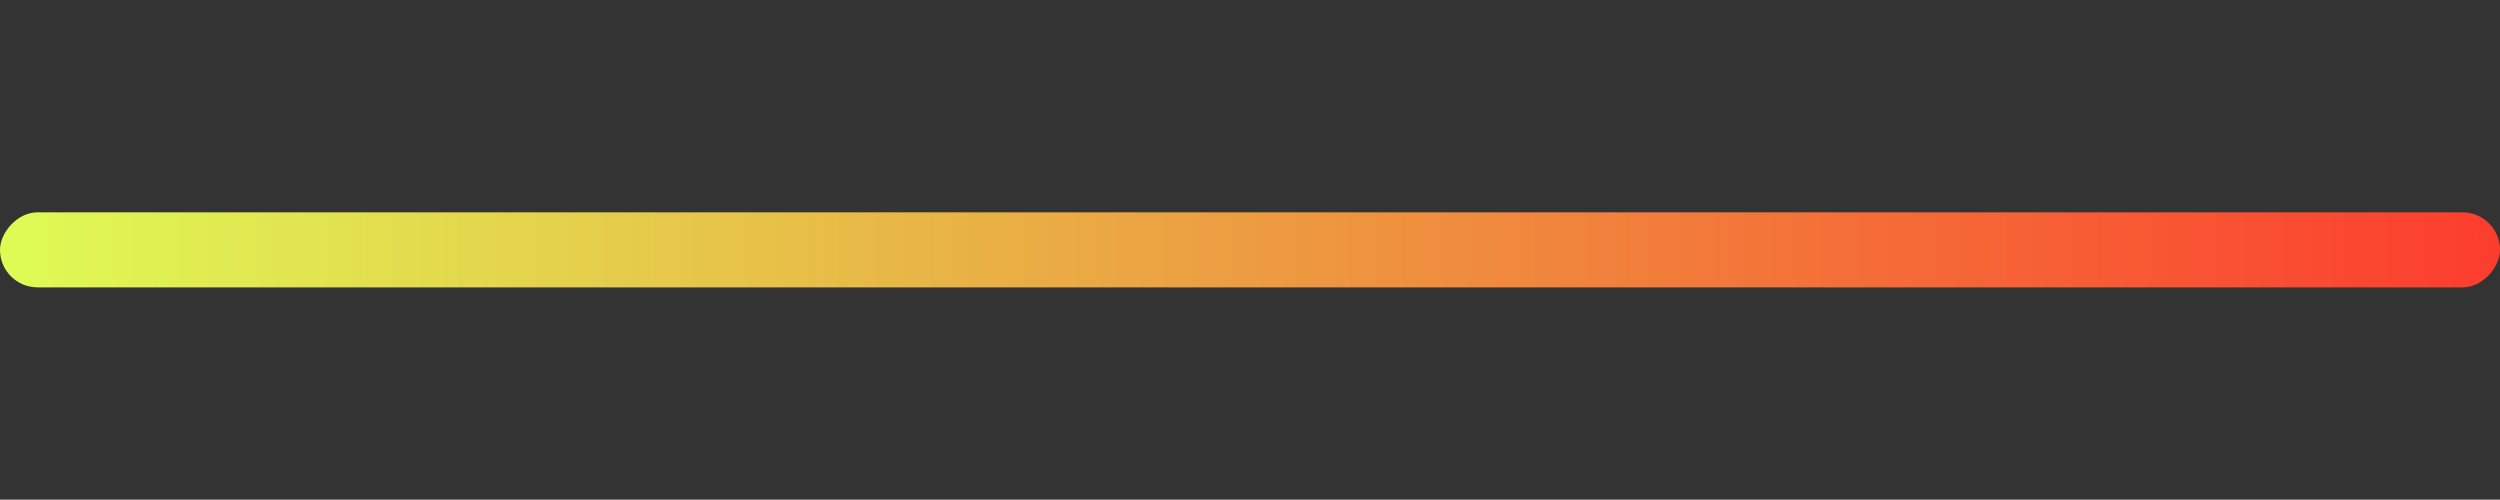 <?xml version="1.0" encoding="UTF-8" standalone="no"?>
<!-- Created with Inkscape (http://www.inkscape.org/) -->

<svg
   xmlns:dc="http://purl.org/dc/elements/1.1/"
   xmlns:cc="http://creativecommons.org/ns#"
   xmlns:rdf="http://www.w3.org/1999/02/22-rdf-syntax-ns#"
   xmlns:svg="http://www.w3.org/2000/svg"
   xmlns="http://www.w3.org/2000/svg"
   xmlns:xlink="http://www.w3.org/1999/xlink"
   xmlns:sodipodi="http://sodipodi.sourceforge.net/DTD/sodipodi-0.dtd"
   xmlns:inkscape="http://www.inkscape.org/namespaces/inkscape"
   width="1666mm"
   height="333mm"
   viewBox="0 0 1666 333"
   version="1.1"
   id="svg8"
   sodipodi:docname="drawingx.svg"
   inkscape:version="0.92.3 (2405546, 2018-03-11)"
   inkscape:export-filename="C:\pat2.png"
   inkscape:export-xdpi="25.400002"
   inkscape:export-ydpi="25.400002">
  <rect x="0" y="0" width="1666" height="333" fill="#333333" stroke="none"/>
  <defs
     id="defs2">
    <linearGradient
       inkscape:collect="always"
       id="linearGradient4793">
      <stop
         style="stop-color:#ddff55;stop-opacity:1"
         offset="0"
         id="stop4789" />
      <stop
         style="stop-color:#ff2a2a;stop-opacity:1"
         offset="1"
         id="stop4791" />
    </linearGradient>
    <inkscape:path-effect
       effect="skeletal"
       id="path-effect4742"
       is_visible="true"
       pattern="m -52.917,-342.917 v 10.583 h 10.583 52.917 10.583 v 63.5 h -52.917 v -42.333 H 2.6666667e-6 v 21.167 H -10.583 v -10.583 h -10.583 v 10.583 10.583 H -10.583 2.6666667e-6 10.583 v -10.583 -21.167 -10.583 H 2.6666667e-6 -31.75 -42.333 v 10.583 52.917 h 10.583 52.917 10.583 v -10.583 -63.5 -10.583 H 21.167 10.583 -42.333 Z"
       copytype="repeated_stretched"
       prop_scale="1"
       scale_y_rel="false"
       spacing="0"
       normal_offset="0"
       tang_offset="0"
       prop_units="false"
       vertical_pattern="false"
       fuse_tolerance="0" />
    <inkscape:path-effect
       effect="skeletal"
       id="path-effect4725"
       is_visible="true"
       pattern="m -52.917,-342.917 h 63.5 v 10.583 h -63.5 z m 10.583,21.167 h 52.917 v 10.583 h -52.917 z m 4e-6,-21.167 h 74.083 v 10.583 h -74.083 z m 63.5,0 h 10.583 v 84.667 H 21.167 Z m -52.917,74.083 h 63.5 v 10.583 h -63.5 z m -10.583,-52.917 h 10.583 v 63.5 h -10.583 z m 0,0 h 52.917 v 10.583 h -52.917 z m 42.333,0 H 10.583 v 42.333 H 2.6666667e-6 Z M -21.167,-290 h 31.75 v 10.583 h -31.75 z m 0,-10.583 h 10.583 v 21.167 h -10.583 z m 10.583,42.333 z"
       copytype="repeated_stretched"
       prop_scale="1"
       scale_y_rel="false"
       spacing="0"
       normal_offset="0"
       tang_offset="0"
       prop_units="false"
       vertical_pattern="false"
       fuse_tolerance="0" />
    <inkscape:path-effect
       effect="skeletal"
       id="path-effect4694"
       is_visible="true"
       pattern="m -52.917,-342.917 h 74.083 v 10.583 h -74.083 z m 63.5,0 h 10.583 v 84.667 H 10.583 Z m -52.917,74.083 h 63.5 v 10.583 h -63.5 z m -10.583,-52.917 h 10.583 v 63.5 h -10.583 z m 0,0 H 2.0833326e-8 v 10.583 H -52.917 Z m 42.333,0 H 2.6666667e-6 v 42.333 H -10.583 Z m -21.167,31.75 H 2.6666667e-6 v 10.583 H -31.75 Z m 0,-10.583 h 10.583 v 21.167 h -10.583 z m 10.583,42.333 z"
       copytype="repeated_stretched"
       prop_scale="1"
       scale_y_rel="false"
       spacing="0"
       normal_offset="0"
       tang_offset="0"
       prop_units="false"
       vertical_pattern="false"
       fuse_tolerance="0" />
    <inkscape:path-effect
       effect="skeletal"
       id="path-effect3778"
       is_visible="true"
       pattern="m -52.917,-342.917 h 74.083 v 10.583 h -74.083 z m 63.5,0 h 10.583 v 84.667 H 10.583 Z m -52.917,74.083 h 63.5 v 10.583 h -63.5 z m -10.583,-52.917 h 10.583 v 63.5 h -10.583 z m 0,0 H 2.0833326e-8 v 10.583 H -52.917 Z m 42.333,0 H 2.6666667e-6 v 42.333 H -10.583 Z m -21.167,31.75 H 2.6666667e-6 v 10.583 H -31.75 Z m 0,-10.583 h 10.583 v 21.167 h -10.583 z m 10.583,42.333 z"
       copytype="repeated"
       prop_scale="1"
       scale_y_rel="true"
       spacing="0"
       normal_offset="0"
       tang_offset="0"
       prop_units="false"
       vertical_pattern="false"
       fuse_tolerance="0" />
    <inkscape:path-effect
       effect="skeletal"
       id="path-effect3765"
       is_visible="true"
       pattern="m -52.917,-342.917 h 74.083 v 10.583 h -74.083 z m 63.5,0 h 10.583 v 84.667 H 10.583 Z m -52.917,74.083 h 63.5 v 10.583 h -63.5 z m -10.583,-52.917 h 10.583 v 63.5 h -10.583 z m 0,0 H 2.0833326e-8 v 10.583 H -52.917 Z m 42.333,0 H 2.6666667e-6 v 42.333 H -10.583 Z m -21.167,31.75 H 2.6666667e-6 v 10.583 H -31.75 Z m 0,-10.583 h 10.583 v 21.167 h -10.583 z m 10.583,42.333 z"
       copytype="repeated_stretched"
       prop_scale="1"
       scale_y_rel="false"
       spacing="0"
       normal_offset="0"
       tang_offset="0"
       prop_units="false"
       vertical_pattern="false"
       fuse_tolerance="0" />
    <linearGradient
       inkscape:collect="always"
       xlink:href="#linearGradient4793"
       id="linearGradient4795"
       x1="84.667"
       y1="-211"
       x2="-1778"
       y2="-211"
       gradientUnits="userSpaceOnUse" />
  </defs>
  <sodipodi:namedview
     id="base"
     pagecolor="#ffffff"
     bordercolor="#666666"
     borderopacity="1.0"
     inkscape:pageopacity="0.0"
     inkscape:pageshadow="2"
     inkscape:zoom="0.031304348"
     inkscape:cx="2143.912"
     inkscape:cy="2766.4173"
     inkscape:document-units="mm"
     inkscape:current-layer="layer1"
     showgrid="true"
     inkscape:window-width="800"
     inkscape:window-height="561"
     inkscape:window-x="-4"
     inkscape:window-y="-4"
     inkscape:window-maximized="1"
     showguides="true"
     inkscape:lockguides="false"
     inkscape:snap-intersection-paths="true">
    <inkscape:grid
       type="xygrid"
       id="grid10"
       originx="52.917"
       originy="-306.917" />
  </sodipodi:namedview>
  <g
     inkscape:label="Layer 1"
     inkscape:groupmode="layer"
     id="layer1"
     transform="translate(52.917,342.917)">
    <path
       style="fill:#000000;fill-opacity:1;stroke:none;stroke-width:2.357;stroke-miterlimit:4;stroke-dasharray:none"
       d="m -116.417,138.25 v 10.583 h 10.583 52.917 10.583 v 63.5 H -95.25 V 170 H -63.5 v 21.167 H -74.083 V 180.583 H -84.667 V 191.167 201.75 H -74.083 -63.5 -52.917 V 191.167 170 159.417 H -63.5 -95.25 -105.833 V 170 222.917 H -95.25 -42.333 -31.75 v -10.583 -63.5 V 138.25 h -10.583 -10.583 -52.917 z"
       id="rect4706"
       inkscape:connector-curvature="0" />
    <rect
       style="fill:url(#linearGradient4795);fill-opacity:1;stroke:none;stroke-width:2.278;stroke-miterlimit:4;stroke-dasharray:none"
       id="rect4774"
       width="1666"
       height="50"
       x="-1613.083"
       y="-201.417"
       ry="25"
       transform="scale(-1,1)" />
  </g>
</svg>
